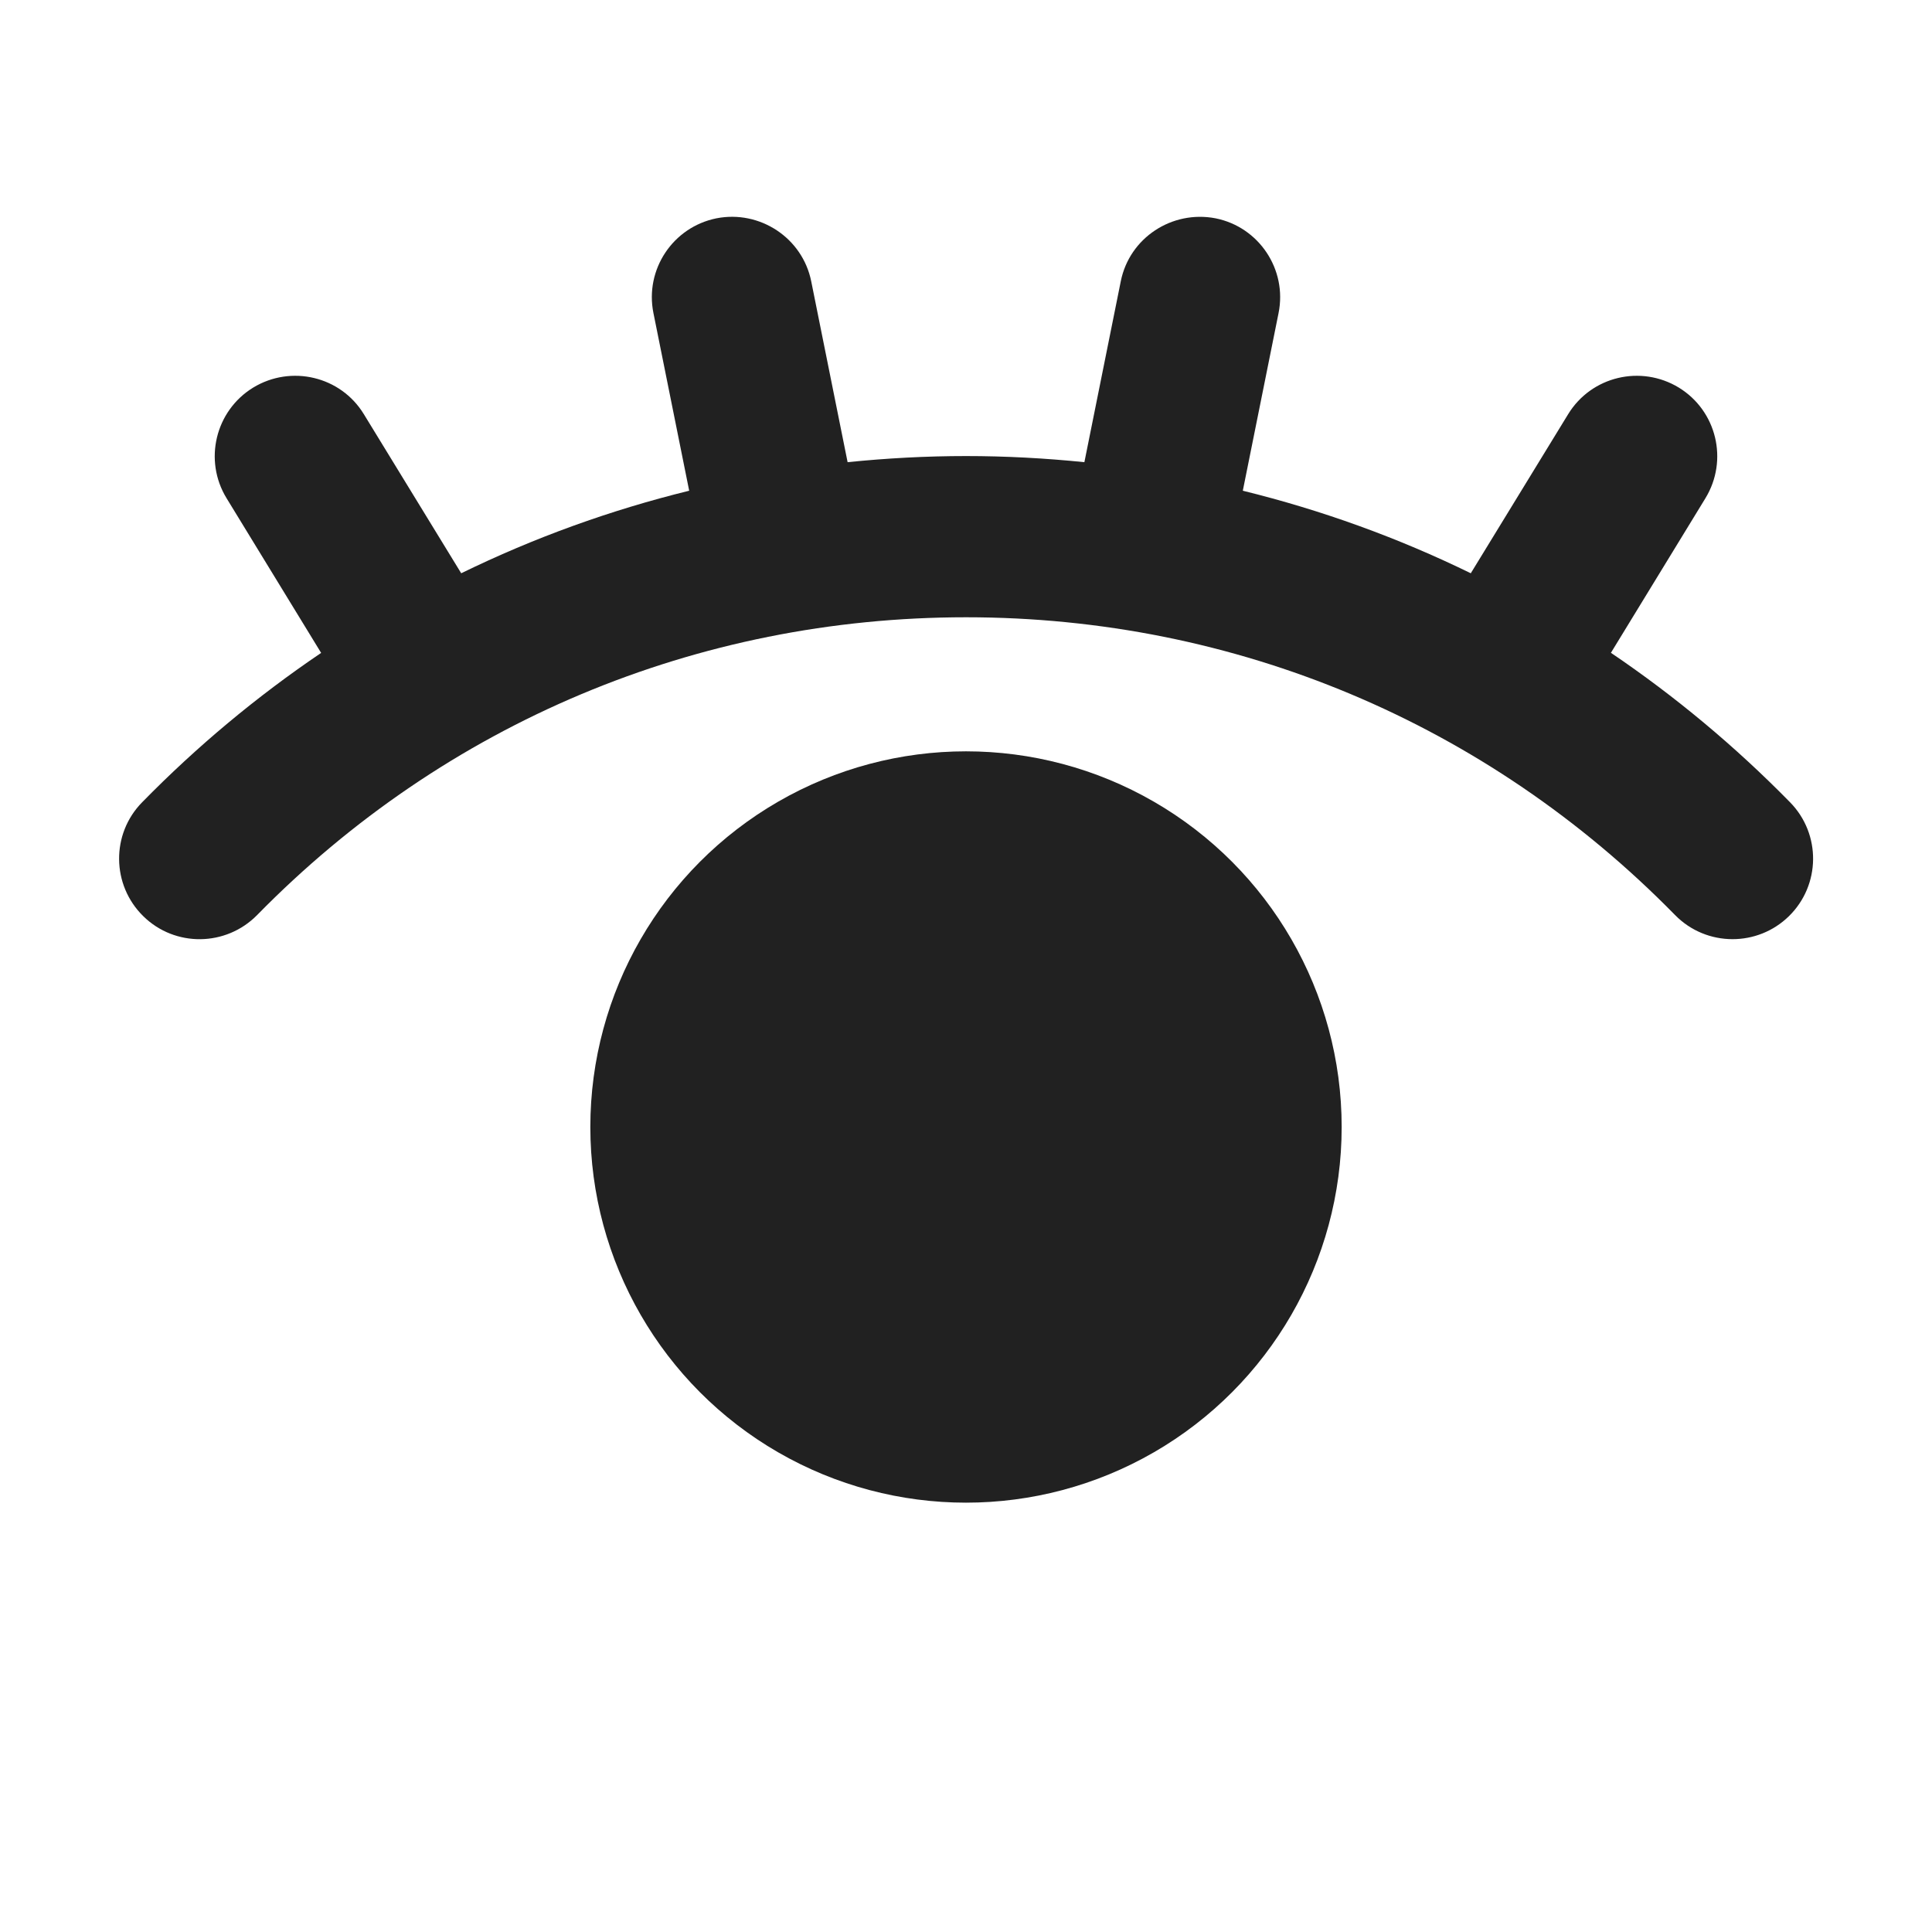 <svg xmlns="http://www.w3.org/2000/svg" height="18" width="18" viewBox="0 0 18 18"><title>eye open</title><g fill="#212121" class="nc-icon-wrapper"><path d="M15.008,6.083l.881-1.441c.216-.354,.105-.815-.248-1.031-.354-.215-.815-.105-1.031,.248l-.907,1.482c-.678-.331-1.388-.588-2.124-.769l.333-1.655c.082-.406-.182-.802-.587-.883-.405-.078-.802,.181-.883,.587l-.339,1.685c-.364-.037-.732-.057-1.103-.057s-.739,.02-1.103,.057l-.339-1.685c-.082-.406-.48-.666-.883-.587-.406,.082-.669,.477-.587,.883l.333,1.655c-.736,.181-1.446,.438-2.124,.769l-.907-1.482c-.215-.353-.677-.463-1.031-.248-.353,.216-.464,.678-.248,1.031l.881,1.441c-.594,.402-1.154,.867-1.668,1.392-.29,.295-.285,.771,.011,1.061,.295,.29,.77,.285,1.061-.011,1.754-1.789,4.1-2.774,6.605-2.774s4.851,.985,6.605,2.774c.147,.15,.341,.225,.536,.225,.189,0,.379-.071,.525-.214,.296-.29,.301-.765,.011-1.061-.515-.525-1.074-.99-1.668-1.392Z" fill="#212121"></path><circle cx="9" cy="10.5" r="3.5" data-color="color-2"></circle></g></svg>